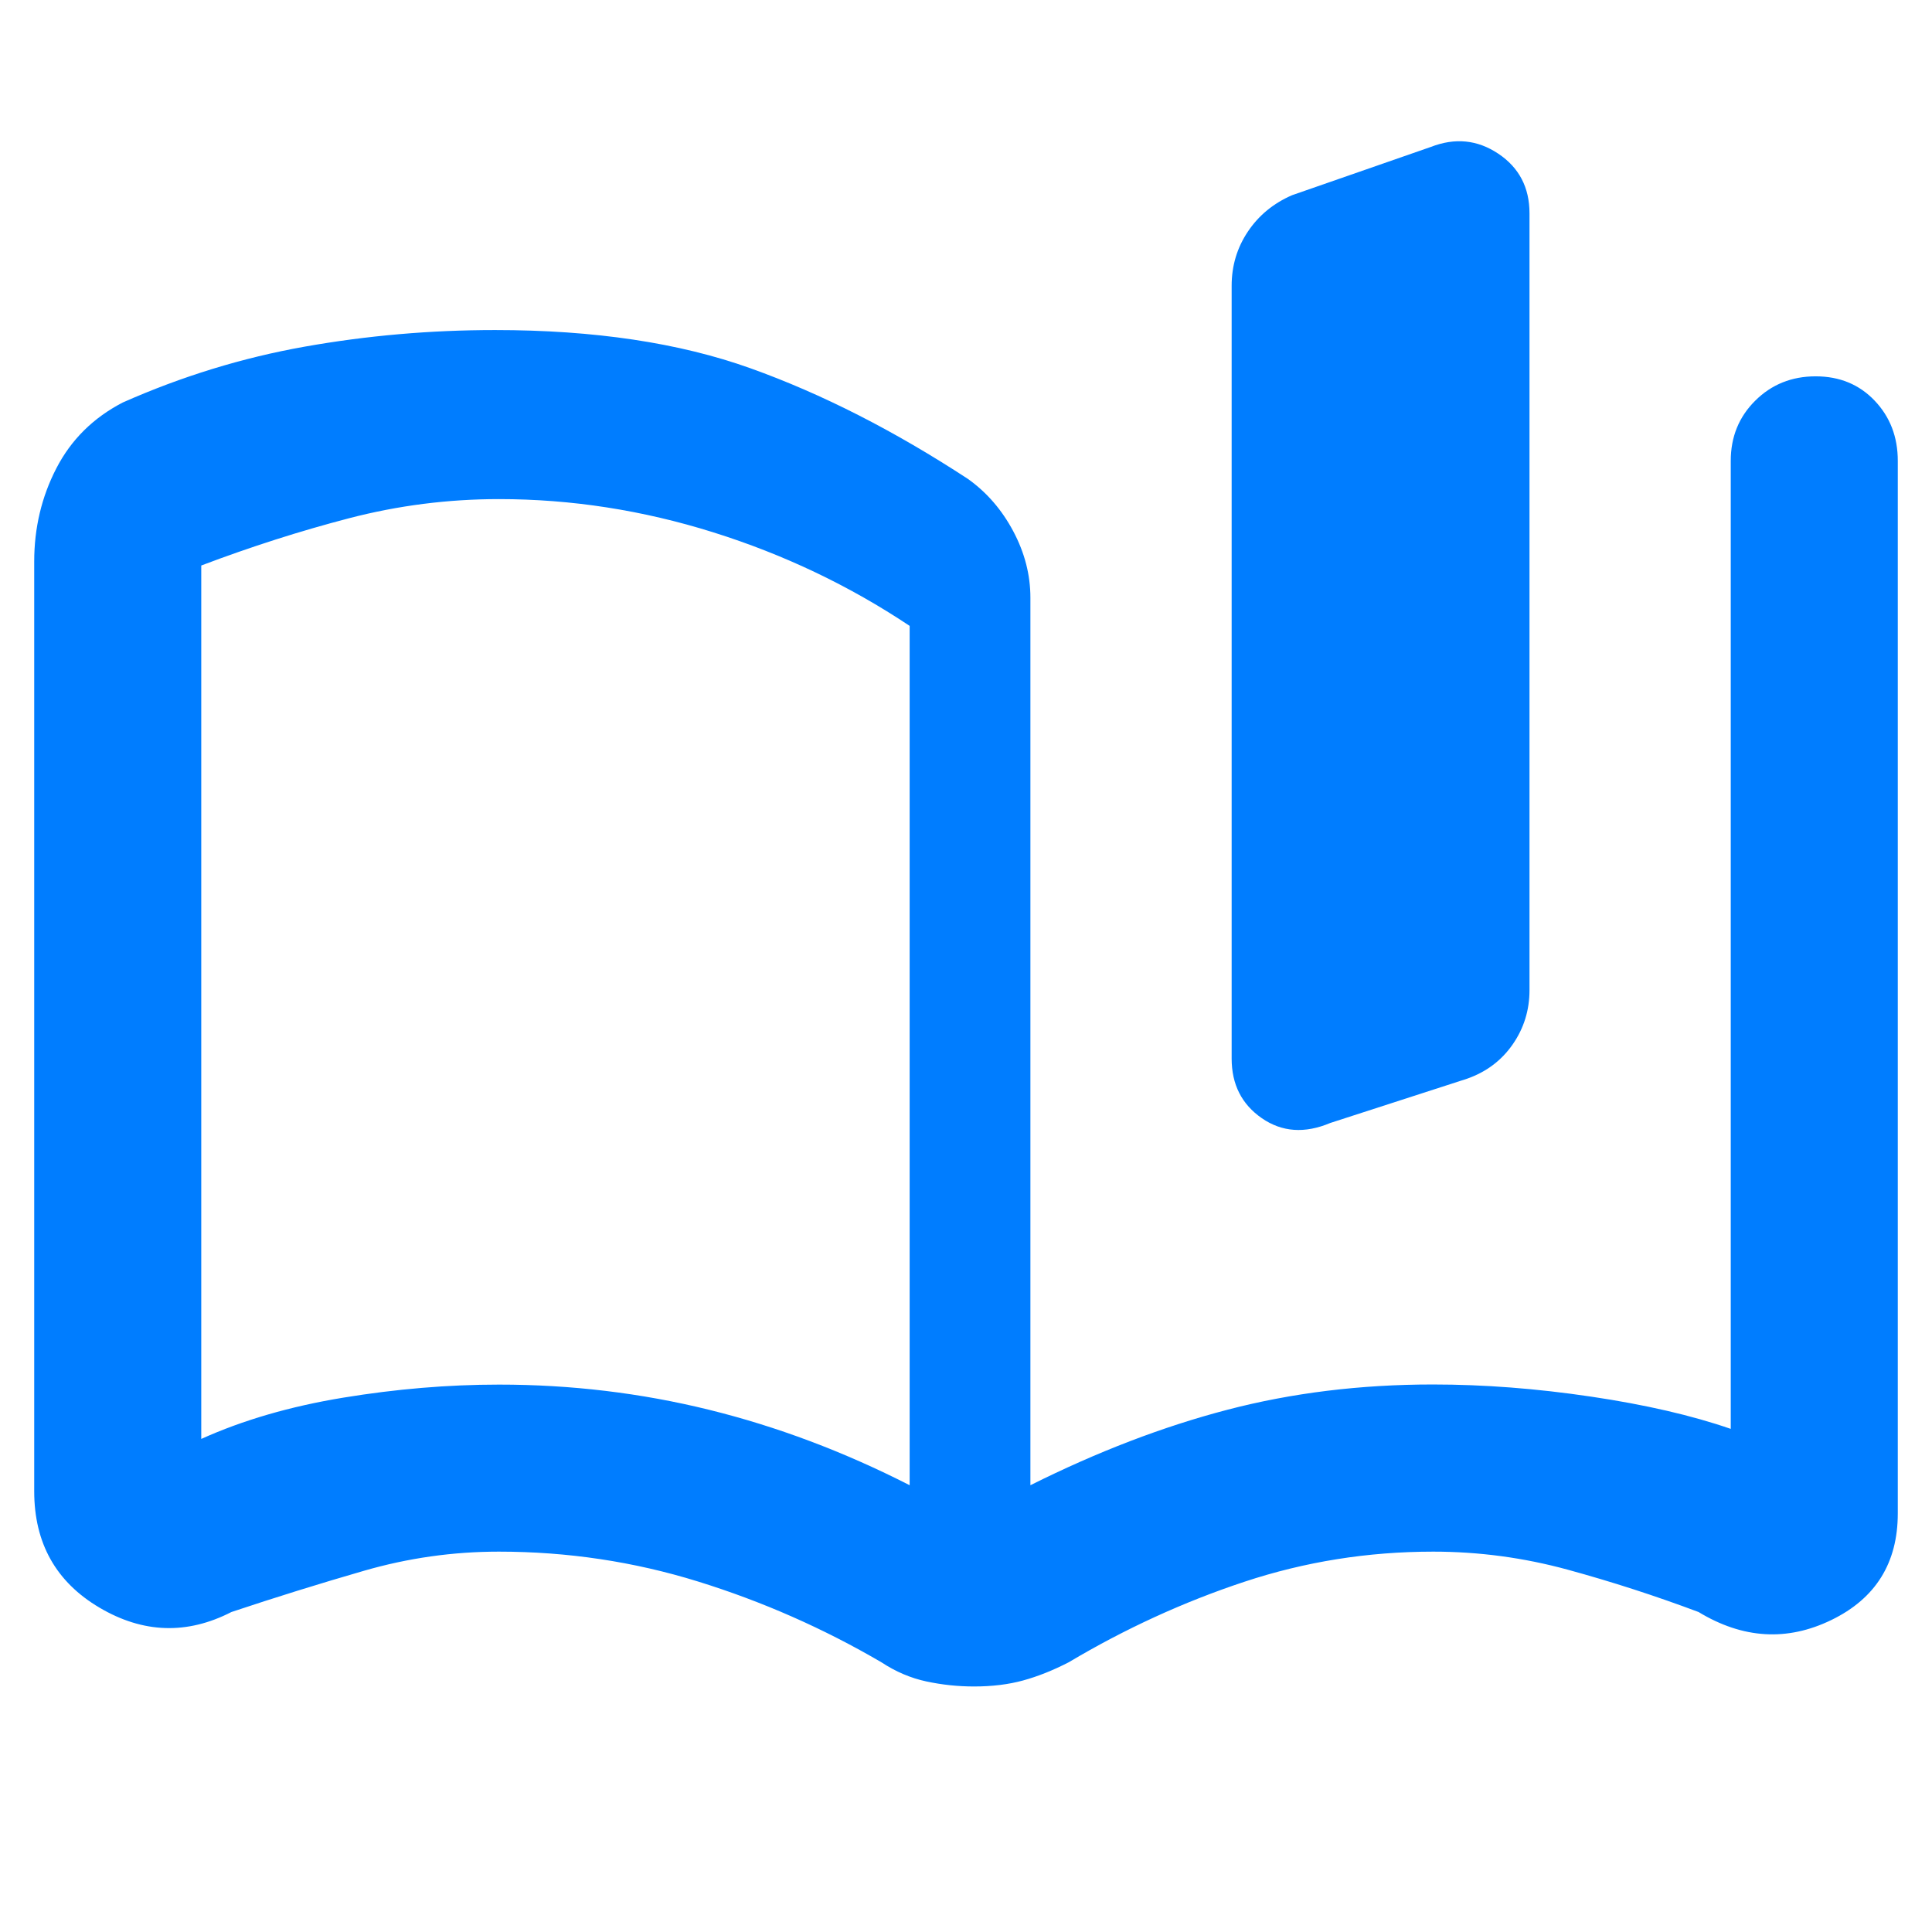 <svg xmlns="http://www.w3.org/2000/svg" height="48" viewBox="0 -960 960 960" width="48"><path fill="rgb(0, 125, 255)" d="M452-222v-427q-45-30-97.62-46.5Q301.76-712 248-712q-38 0-74.5 9.5T100-679v434q31-14 70.5-20.5T248-272q53.57 0 104.28 12.5Q403-247 452-222Zm-435 3v-462q0-25 11-46.3 11-21.3 33-32.7 44-19.5 90.39-27.75Q197.79-796 246-796q73.83 0 126.92 19Q426-758 481-722q14 10 22.5 26t8.5 33v441q50-25.01 98-37.53 48-12.53 102-12.53 38 0 78.5 6.02Q831-260.03 860-250v-481q0-17.85 12.18-29.92 12.17-12.08 30-12.08 17.82 0 29.32 12.08Q943-748.85 943-731v523q0 36.94-33 52.97T844-159q-32-12-64.88-21-32.88-9-66.98-9-48.66 0-93.9 15Q573-159 531-134q-11.67 6-22.58 9-10.92 3-24.42 3-12 0-23.69-2.5Q448.63-127 438-134q-43.29-25.31-91.14-40.15Q299-189 247.86-189q-34.1 0-66.98 9.5T115-159q-33.1 17-65.55-2.16Q17-180.32 17-219Zm595-215v-384q0-14.89 8.06-26.92Q628.11-856.95 642-863l69-24q18-7 33.5 3.37Q760-873.26 760-854v386q0 14.89-8.33 26.92Q743.33-429.05 729-424l-68 22q-19 8-34-2.37-15-10.37-15-29.63Zm-336-33Z"/></svg>